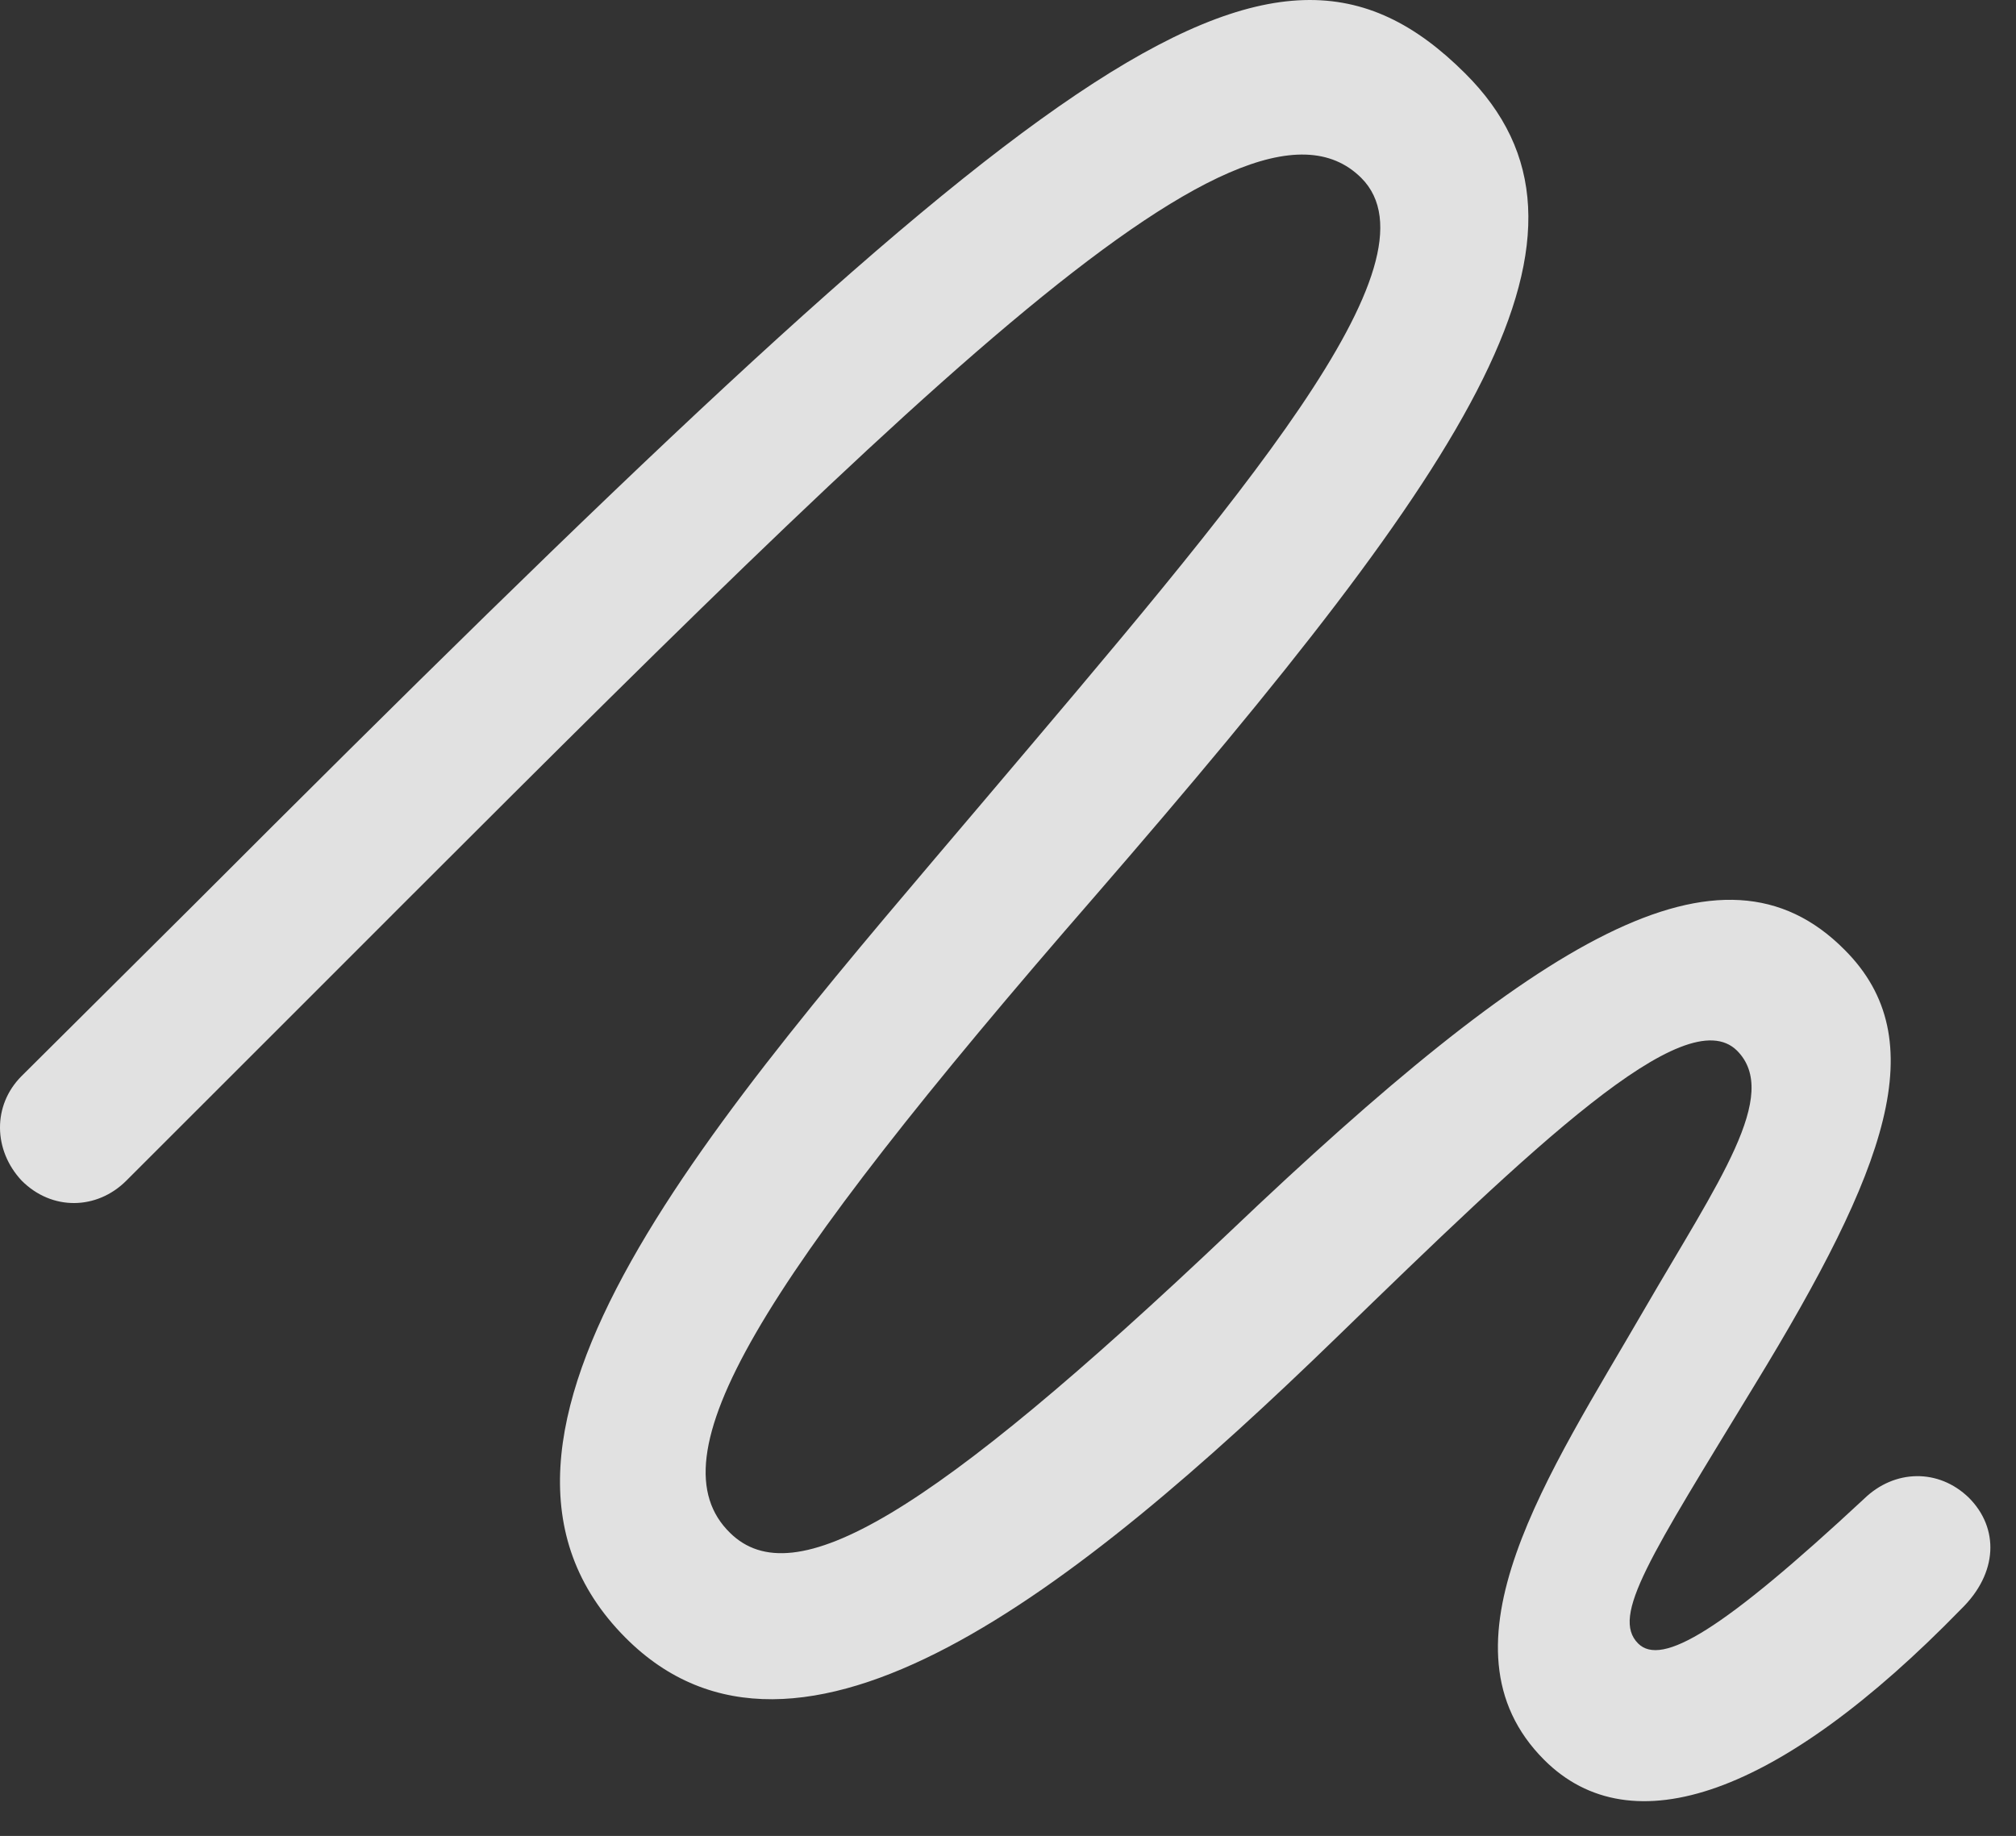 <?xml version="1.0" encoding="UTF-8"?>
<!--Generator: Apple Native CoreSVG 326-->
<!DOCTYPE svg
PUBLIC "-//W3C//DTD SVG 1.1//EN"
       "http://www.w3.org/Graphics/SVG/1.1/DTD/svg11.dtd">
<svg version="1.1" xmlns="http://www.w3.org/2000/svg" xmlns:xlink="http://www.w3.org/1999/xlink" viewBox="0 0 28.168 25.655">
 <rect x="0" y="0" width="28.168" height="25.655" fill="#333333" stroke="none"/>
 <g>
  <rect height="25.655" opacity="0" width="28.168" x="0" y="0"/>
  <path d="M0.303 16.498C0.726 16.922 1.355 16.908 1.765 16.498L4.172 14.092C12.566 5.697 17.338 0.817 19.019 2.485C20.195 3.66 17.31 6.983 13.756 11.18C10.051 15.555 5.963 20.094 8.738 22.883C11.144 25.303 15.041 22.213 18.664 18.699C21.412 16.033 23.545 13.969 24.269 14.68C24.884 15.295 24.009 16.512 22.971 18.303C21.658 20.572 19.99 23.006 21.576 24.592C22.793 25.809 24.857 25.098 27.4 22.486C27.92 21.981 27.933 21.352 27.509 20.928C27.086 20.518 26.471 20.531 26.047 20.942C24.064 22.787 23.217 23.293 22.888 22.965C22.506 22.582 23.052 21.762 24.515 19.356C26.361 16.334 27.031 14.529 25.773 13.272C24.051 11.535 21.494 13.108 17.187 17.209C12.963 21.215 11.09 22.295 10.201 21.42C9.121 20.367 10.543 17.988 15.301 12.52C20.633 6.367 22.697 3.236 20.468 1.022C17.721-1.713 14.658 0.68 2.722 12.629L0.303 15.035C-0.108 15.445-0.094 16.074 0.303 16.498Z" fill="white" fill-opacity="0.85"/>
 </g>
</svg>
